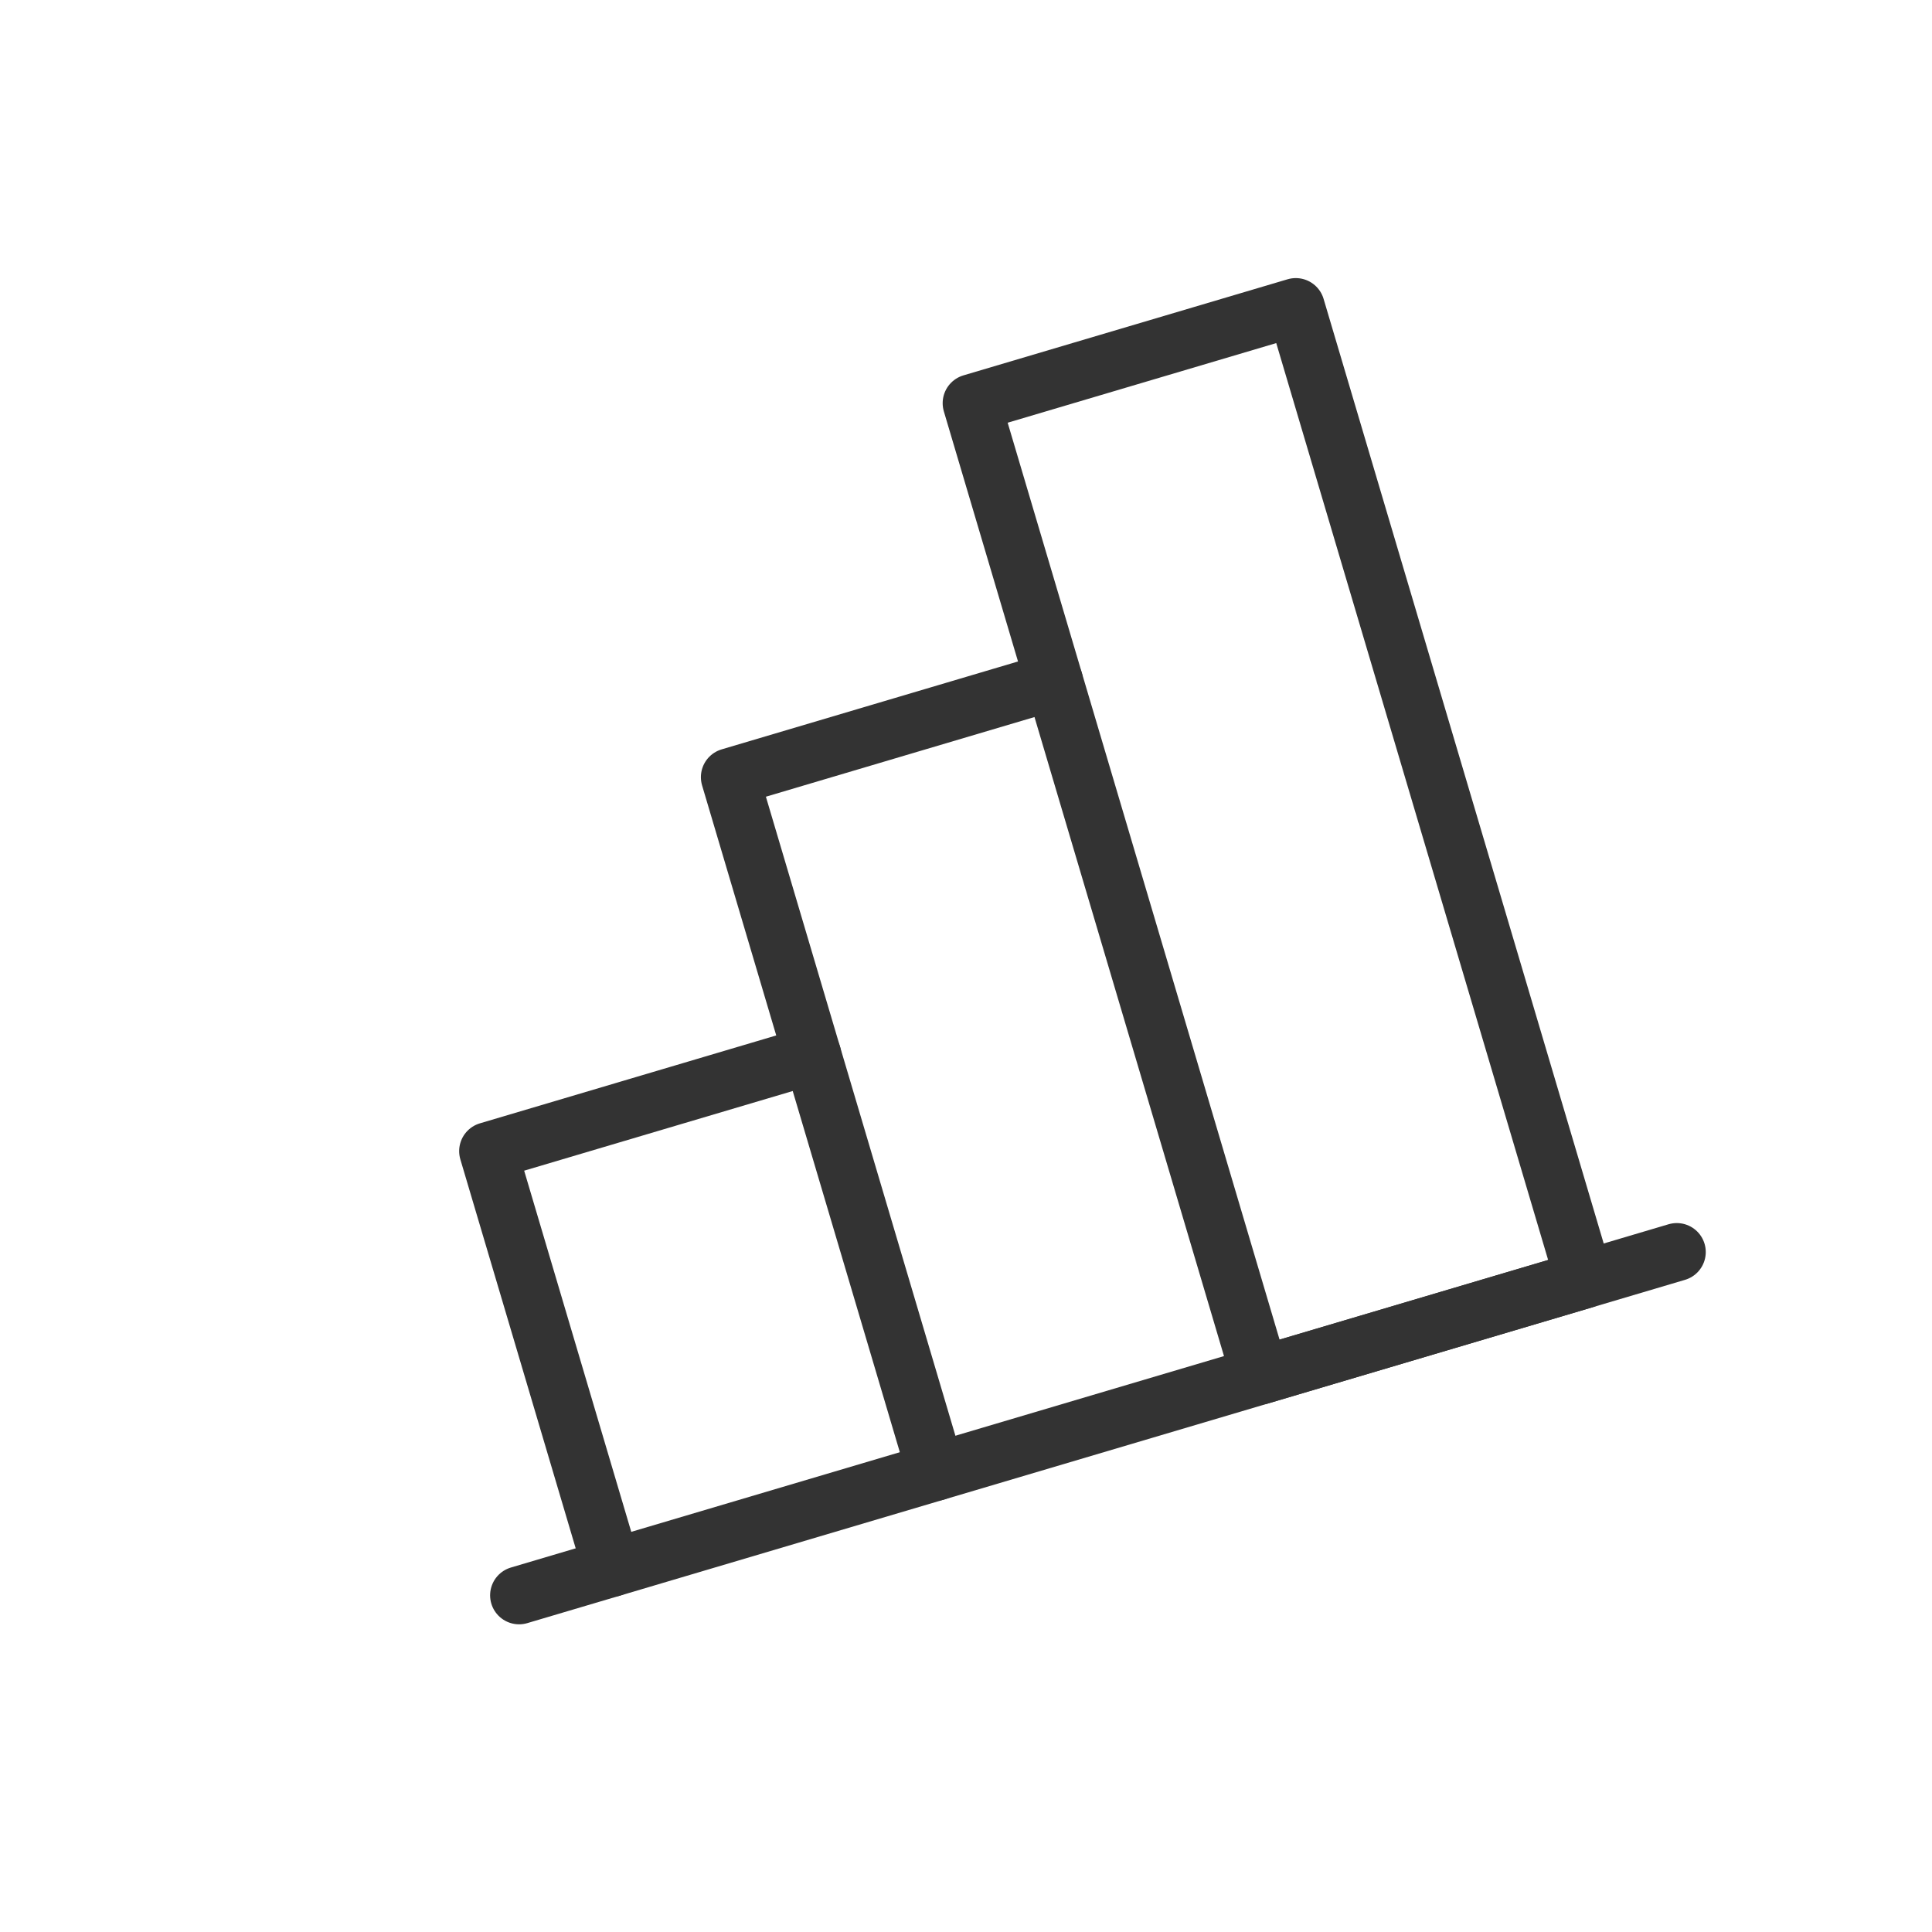 <svg width="50" height="50" viewBox="0 0 50 50" fill="none" xmlns="http://www.w3.org/2000/svg">
<path d="M43.395 32.403L13.434 41.287" stroke="#333333" stroke-width="1.5" stroke-linecap="round" stroke-linejoin="round"/>
<path d="M24.22 38.089L18.889 20.113L27.278 17.625" stroke="#333333" stroke-width="1.5" stroke-linecap="round" stroke-linejoin="round"/>
<path d="M33.535 7.947L25.146 10.434L32.609 35.601L40.998 33.114L33.535 7.947Z" stroke="#333333" stroke-width="1.5" stroke-linecap="round" stroke-linejoin="round"/>
<path d="M15.831 40.576L12.633 29.791L21.022 27.303" stroke="#333333" stroke-width="1.5" stroke-linecap="round" stroke-linejoin="round"/>
</svg>
